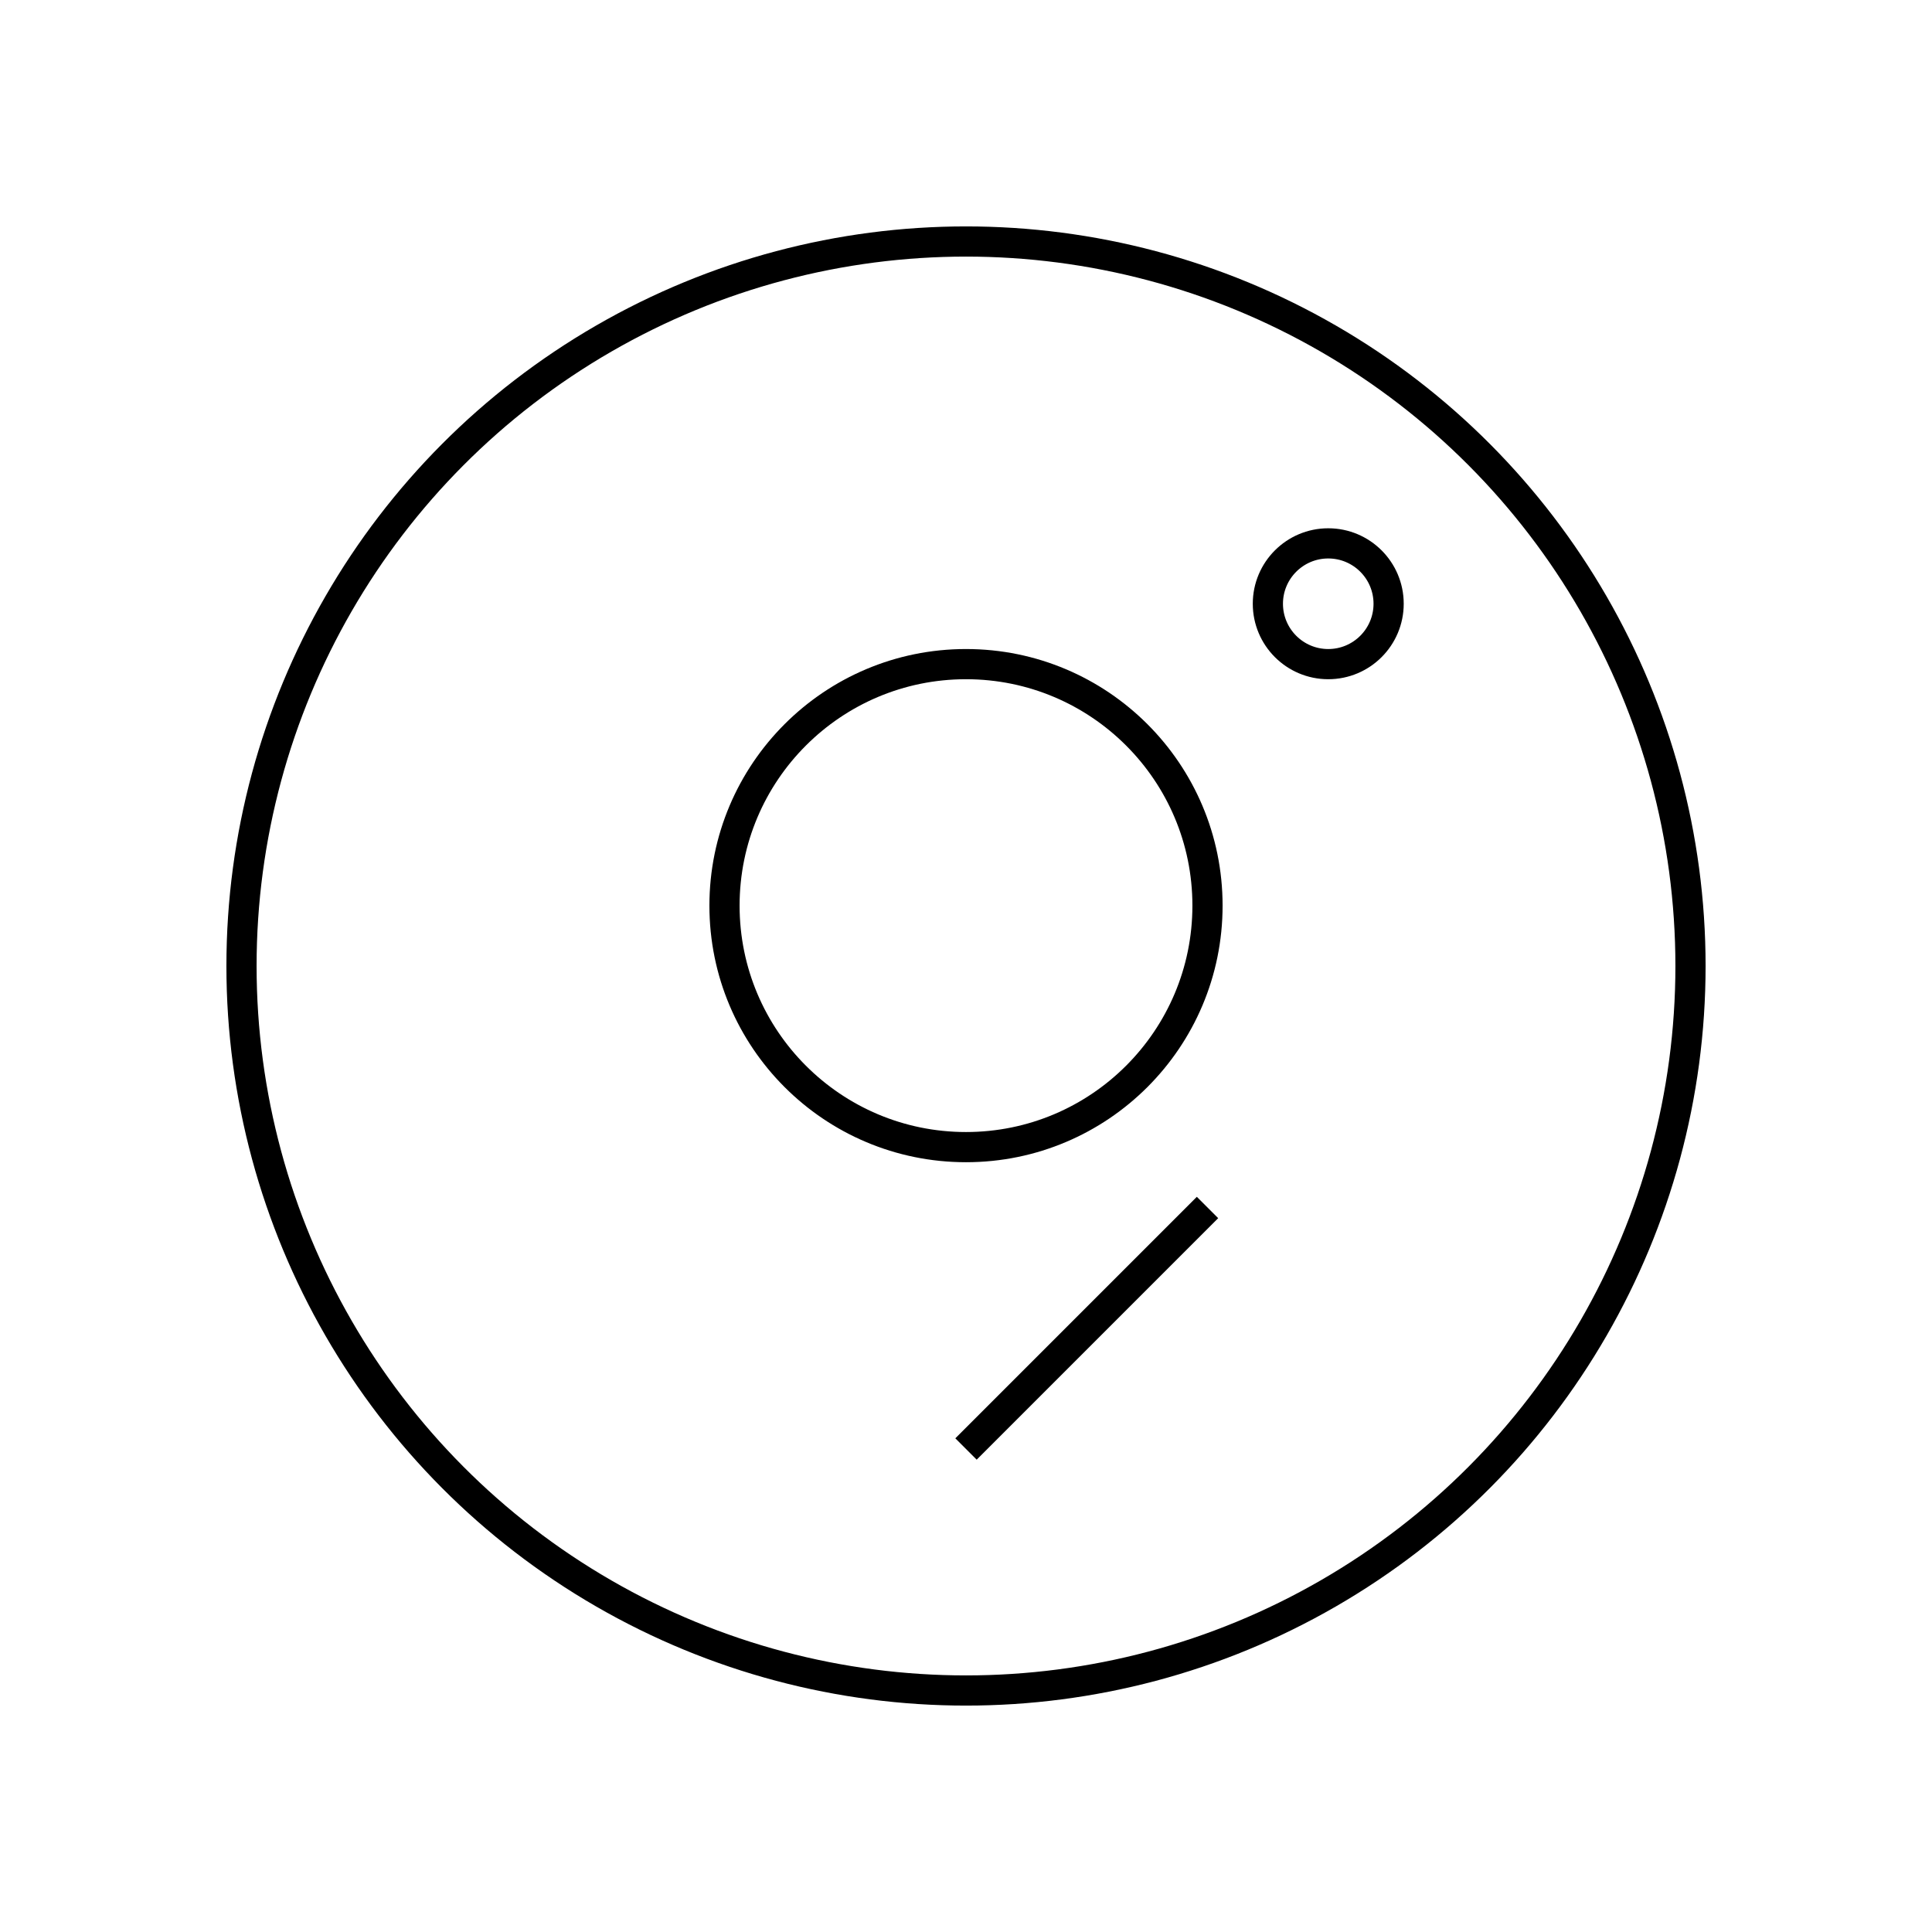 <svg xmlns="http://www.w3.org/2000/svg" width="64" height="64" viewBox="0 0 64 64" fill="none" stroke="currentColor"><circle cx="32" cy="32" r="24"/><circle cx="32" cy="30" r="8"/><circle cx="44" cy="20" r="2"/><path d="m40 40-8 8"/></svg>